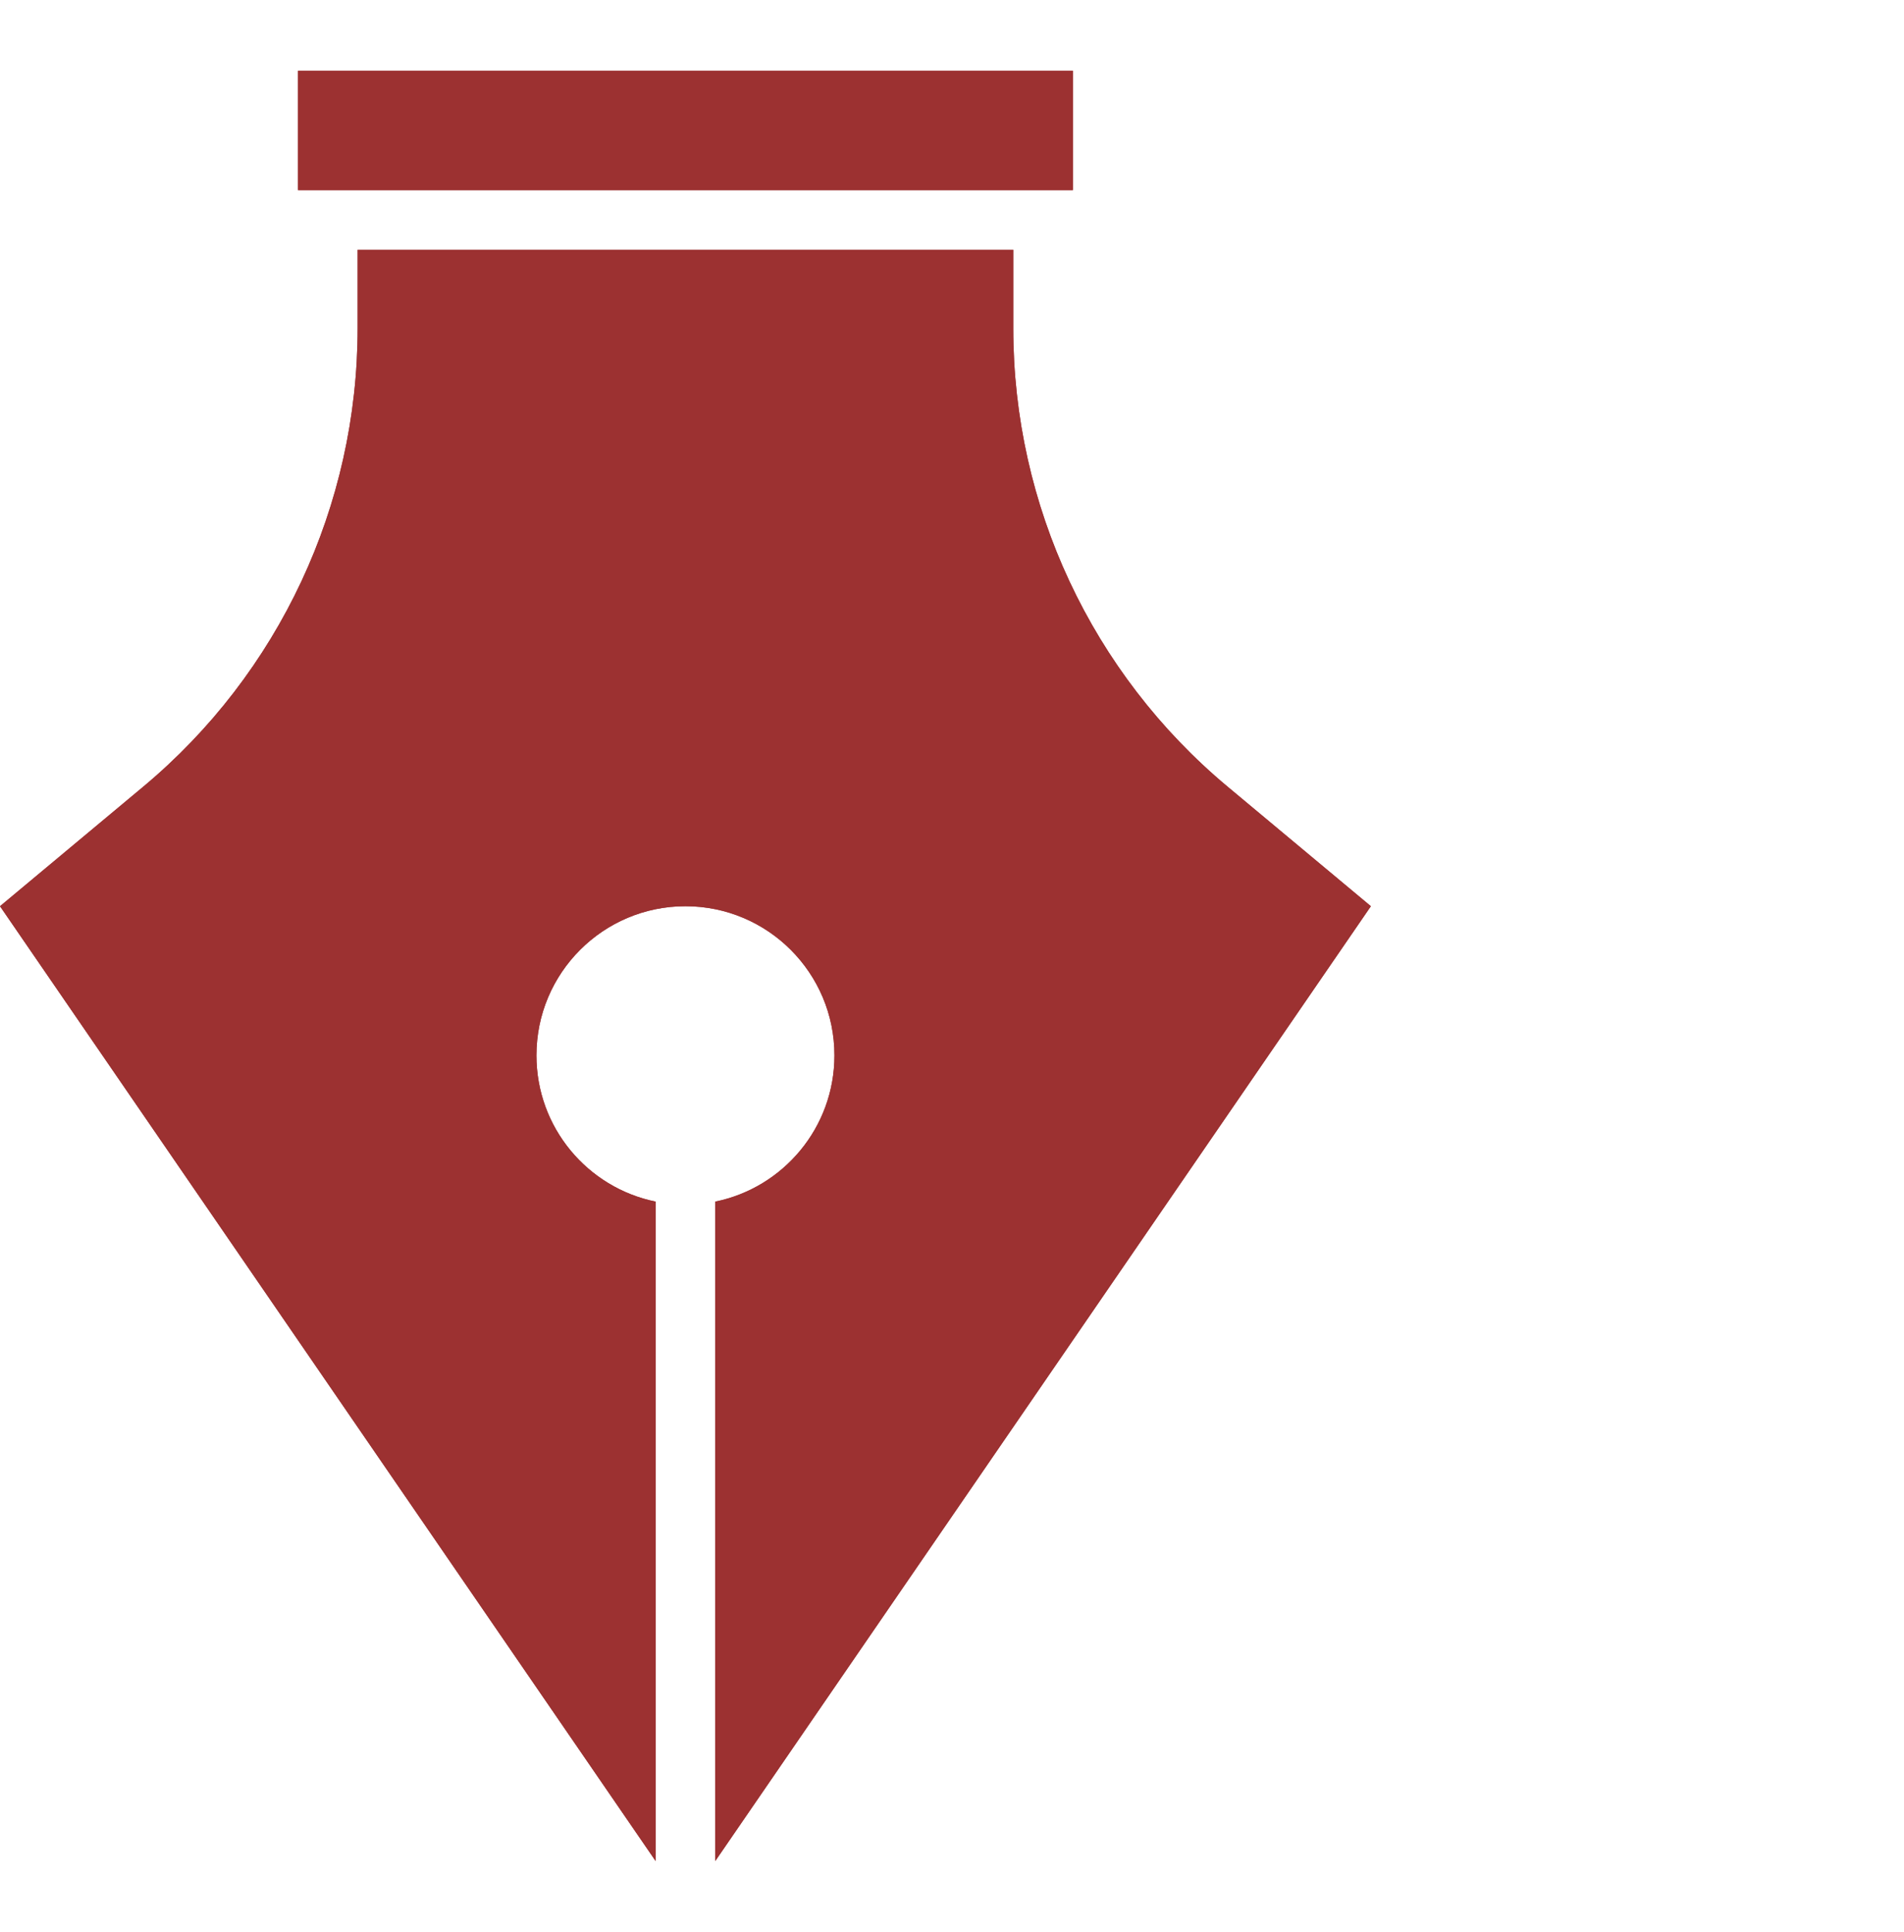 <svg width="70" height="71" viewBox="0 0 70 71" fill="none" xmlns="http://www.w3.org/2000/svg">
<g id="Icon1/stylus">
<g id="Vector">
<path d="M39.444 2.6H10.957V6.987H39.444V2.6Z" fill="#9C3131"/>
<path d="M45.136 28.916C40.14 24.748 37.252 18.576 37.252 12.066V9.18H13.148V12.066C13.148 18.576 10.26 24.748 5.264 28.916L0 33.307L24.104 68.4V44.164C21.604 43.655 19.722 41.444 19.722 38.79C19.722 35.761 22.174 33.307 25.2 33.307C28.226 33.307 30.678 35.761 30.678 38.79C30.678 41.442 28.796 43.655 26.296 44.164V68.4L50.4 33.307L45.136 28.916Z" fill="#9C3131"/>
<path d="M39.444 2.6H10.957V6.987H39.444V2.6Z" fill="#9C3131"/>
<path d="M45.136 28.916C40.14 24.748 37.252 18.576 37.252 12.066V9.18H13.148V12.066C13.148 18.576 10.26 24.748 5.264 28.916L0 33.307L24.104 68.4V44.164C21.604 43.655 19.722 41.444 19.722 38.79C19.722 35.761 22.174 33.307 25.2 33.307C28.226 33.307 30.678 35.761 30.678 38.79C30.678 41.442 28.796 43.655 26.296 44.164V68.4L50.4 33.307L45.136 28.916Z" fill="#9C3131"/>
</g>
</g>
</svg>
